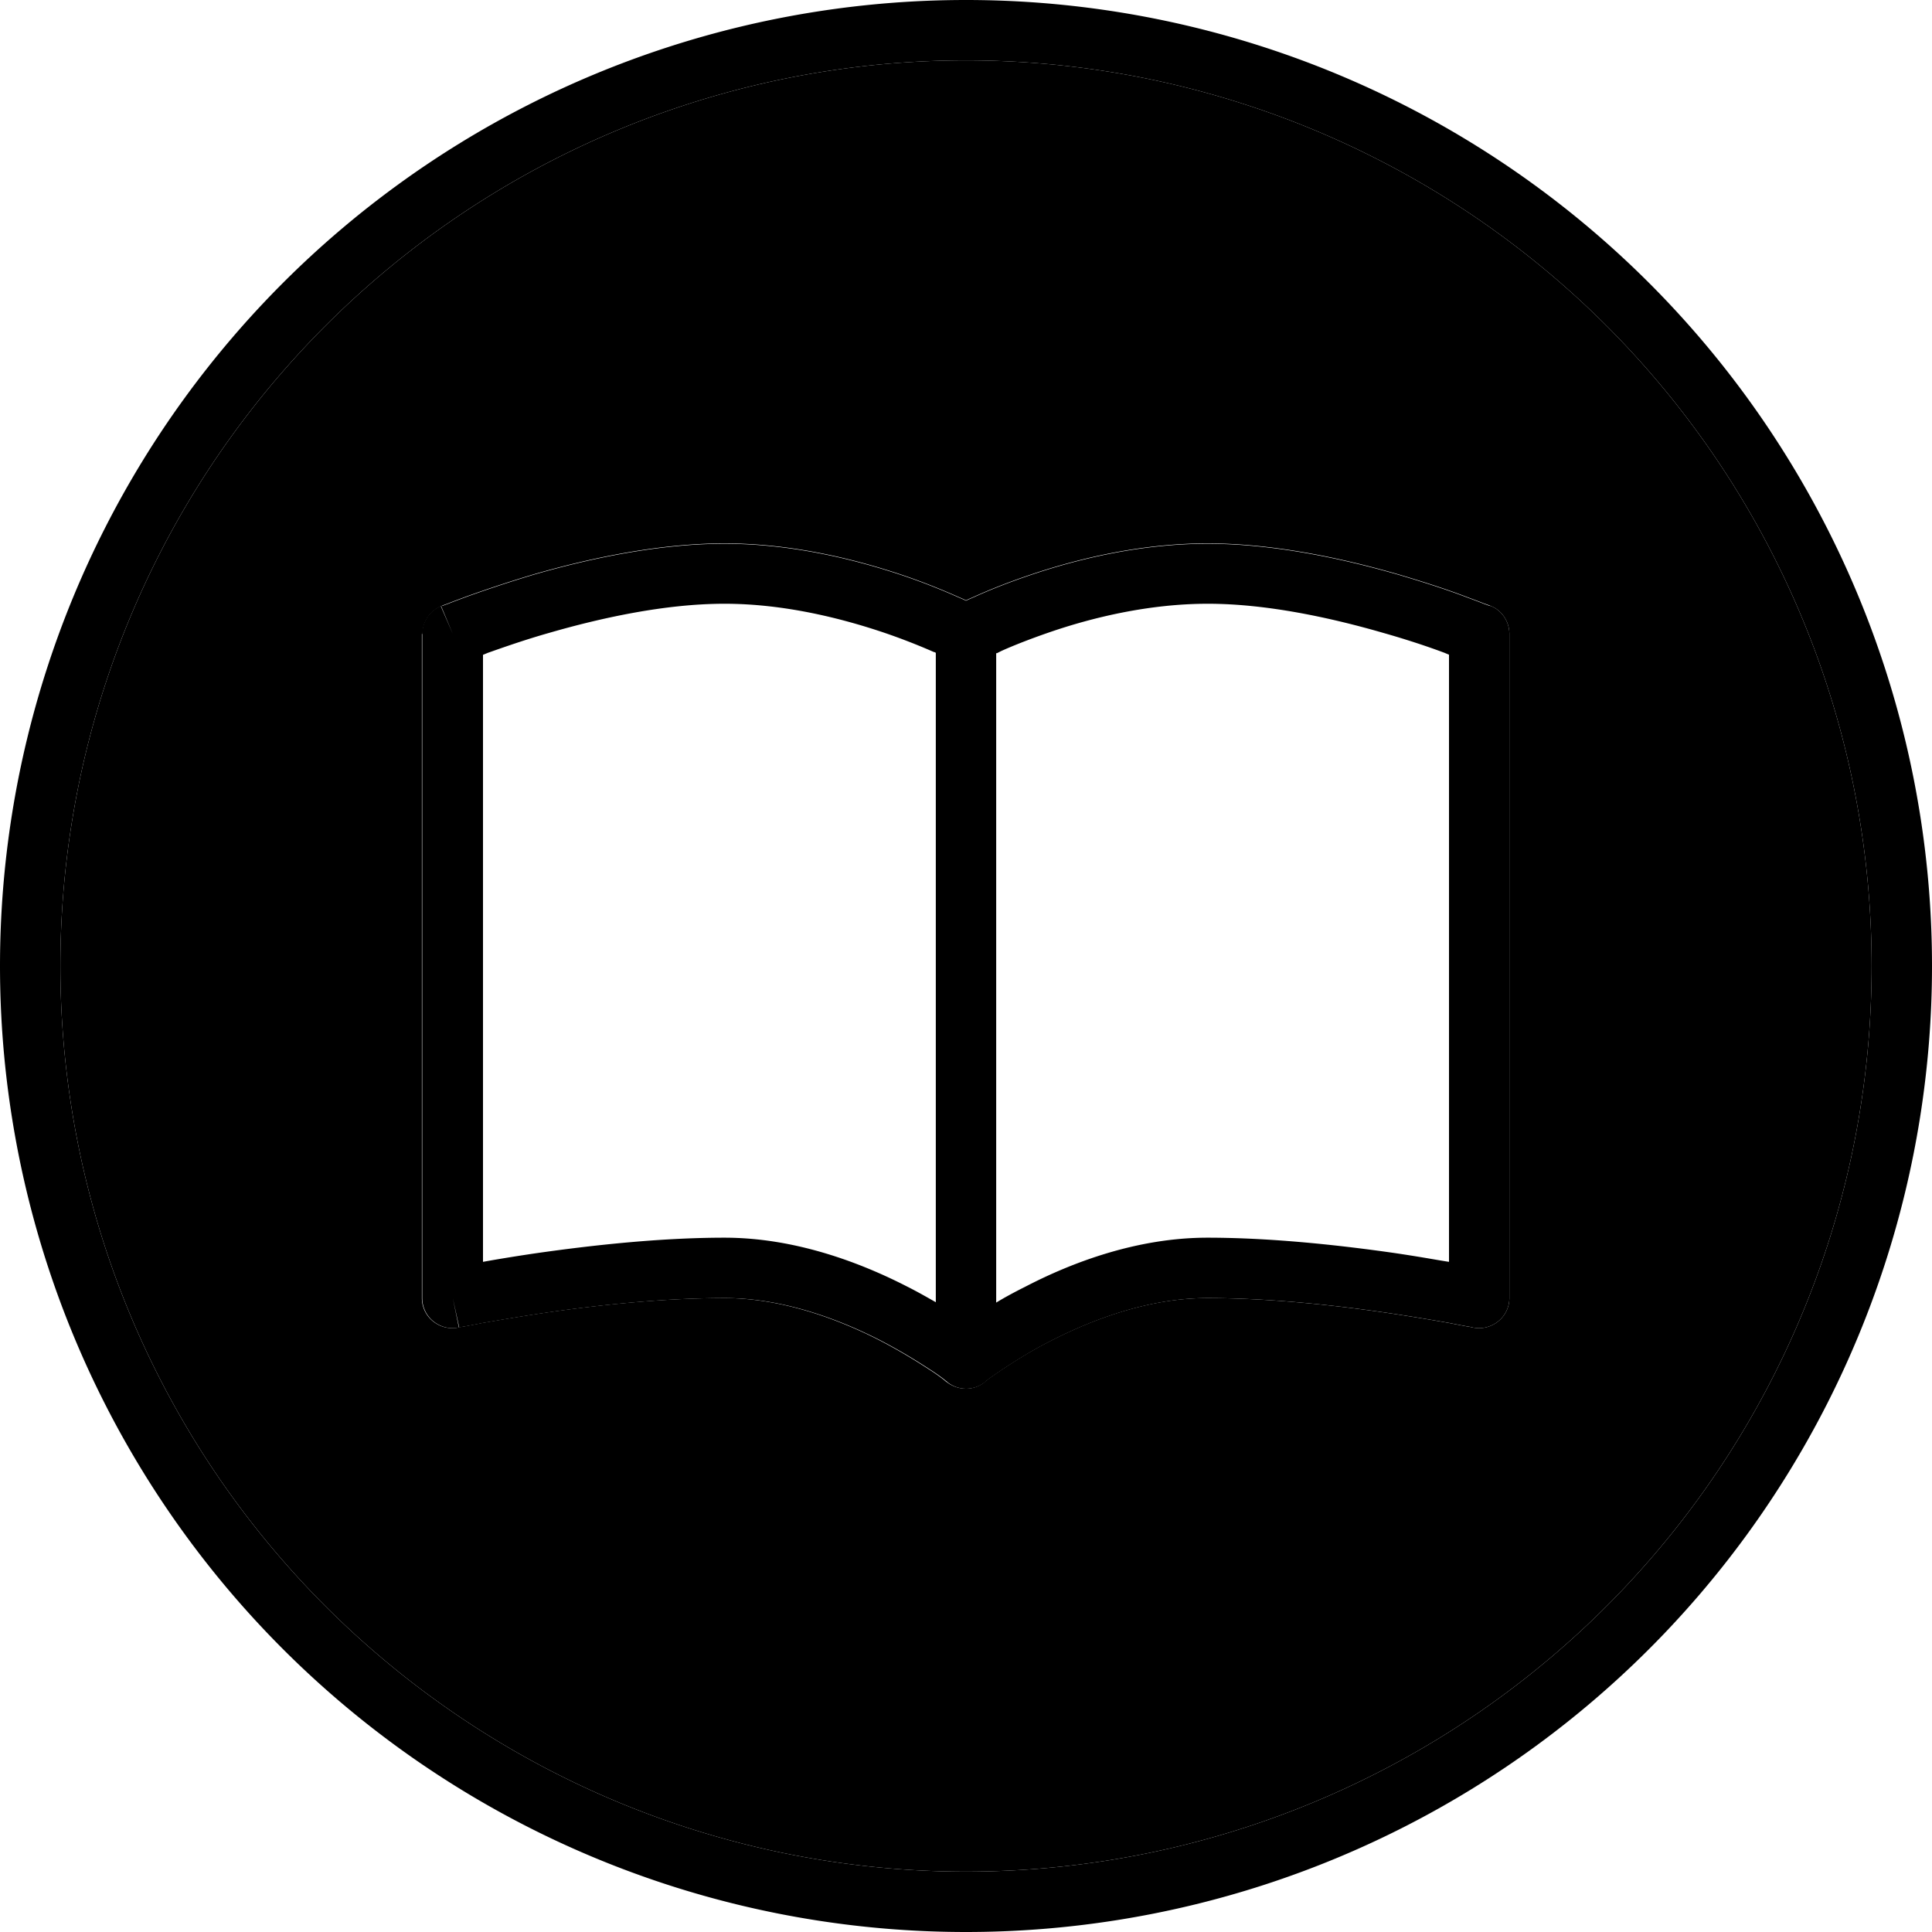 <svg xmlns="http://www.w3.org/2000/svg" width="24" height="24" viewBox="0 0 512 512"><path class="pr-icon-duotone-secondary" d="M16 256a240 240 0 1 0 480 0A240 240 0 1 0 16 256zm96-88c0-3.2 1.9-6.1 5-7.4l.4-.2 1.4-.5c1.2-.5 2.9-1.1 5-1.9c4.2-1.5 10.3-3.6 17.3-5.7c14.1-4.1 32.9-8.3 50.9-8.3c18.1 0 35 4.3 47.2 8.4c6.2 2.1 11.2 4.2 14.8 5.8c.7 .3 1.4 .6 2 .9c.6-.3 1.3-.6 2-.9c3.5-1.6 8.6-3.7 14.8-5.8c12.3-4.2 29.2-8.4 47.2-8.4c18 0 36.8 4.2 50.9 8.3c7.1 2.1 13.1 4.1 17.3 5.7c2.1 .8 3.8 1.4 5 1.9l1.4 .5c.1 0 .2 .1 .5 .2c3 1.2 4.9 4.2 4.9 7.4l0 176c0 2.4-1.1 4.7-3 6.2s-4.3 2.1-6.7 1.6l-.4-.1-1.2-.2c-1.1-.2-2.7-.5-4.7-.9c-4-.7-9.8-1.7-16.6-2.7c-13.6-2-31.2-3.9-47.5-3.9c-15.1 0-29.8 5.4-41 11.1c-5.6 2.8-10.1 5.7-13.3 7.8c-1.6 1.1-2.8 1.9-3.6 2.5c-.4 .3-.7 .5-1.1 .9c-2.9 2.3-7 2.3-10.1-.1c-.3-.2-.6-.5-1-.8c-.8-.6-2-1.5-3.6-2.5c-3.2-2.1-7.7-4.9-13.3-7.8c-11.2-5.7-25.9-11.1-41-11.1c-16.3 0-33.9 1.9-47.5 3.9c-6.8 1-12.5 2-16.6 2.7c-2 .4-3.6 .7-4.7 .9l-1.2 .2c-.1 0-.2 0-.4 .1c-2.4 .5-4.8-.1-6.7-1.6s-3-3.8-3-6.2l0-176z"/><path class="pr-icon-duotone-primary" d="M496 256A240 240 0 1 0 16 256a240 240 0 1 0 480 0zM0 256a256 256 0 1 1 512 0A256 256 0 1 1 0 256zm128-82.5l0 160.9c3.9-.7 8.7-1.5 14.2-2.3c14-2 32.4-4.1 49.8-4.1c18.7 0 36 6.6 48.3 12.9c2.8 1.4 5.4 2.9 7.7 4.2L248 173c-.2-.1-.3-.2-.5-.2c-3.2-1.4-7.8-3.3-13.4-5.2c-11.3-3.8-26.4-7.6-42.1-7.6c-15.8 0-32.9 3.8-46.4 7.7c-6.7 1.9-12.3 3.9-16.3 5.3l-1.2 .5zm136-.4l0 172.1c2.3-1.4 4.9-2.8 7.7-4.2C284 334.6 301.3 328 320 328c17.4 0 35.9 2.1 49.8 4.1c2.7 .4 5.2 .8 7.6 1.2c2.4 .4 4.6 .8 6.6 1.1l0-160.9-1.2-.5c-4-1.5-9.6-3.4-16.3-5.3c-13.5-3.9-30.6-7.7-46.4-7.7c-15.7 0-30.8 3.7-42.1 7.6c-5.2 1.8-9.5 3.5-12.6 4.9l-.8 .4c-.2 .1-.3 .2-.5 .2zm-8-13.9c.6-.3 1.3-.6 2-.9c3.5-1.6 8.6-3.7 14.8-5.8c12.3-4.2 29.2-8.4 47.2-8.4c18 0 36.8 4.2 50.9 8.3c7.1 2.1 13.1 4.1 17.3 5.7c2.1 .8 3.8 1.4 5 1.9l1.4 .5 .4 .1 .1 0c0 0 0 0 0 0s0 0 0 0s0 0 0 0L392 168l3.1-7.4c3 1.2 4.9 4.2 4.9 7.4l0 176c0 2.4-1.1 4.7-3 6.2s-4.3 2.1-6.7 1.6L392 344l-1.6 7.8s0 0 0 0s0 0 0 0s0 0 0 0c0 0 0 0-.1 0l-.3-.1-1.2-.2c-1.1-.2-2.7-.5-4.7-.9c-4-.7-9.8-1.7-16.6-2.7c-13.6-2-31.2-3.9-47.5-3.9c-15.1 0-29.8 5.4-41 11.1c-5.6 2.8-10.1 5.7-13.3 7.8c-1.6 1.1-2.8 1.9-3.6 2.5c-.4 .3-.7 .5-.9 .7l-.2 .2c0 0 0 0 0 0l-5-6.3c5 6.3 5 6.3 5 6.3c-2.9 2.3-7 2.3-9.9 0c0 0 0 0 0 0s0 0 0 0l5-6.3-5 6.3c0 0 0 0 0 0l-.2-.2c-.2-.1-.5-.4-.9-.7c-.8-.6-2-1.5-3.6-2.5c-3.2-2.1-7.7-4.9-13.3-7.8c-11.2-5.7-25.9-11.1-41-11.1c-16.3 0-33.9 1.9-47.5 3.9c-6.8 1-12.5 2-16.6 2.7c-2 .4-3.6 .7-4.7 .9l-1.2 .2-.3 .1c0 0 0 0-.1 0c0 0 0 0 0 0s0 0 0 0L120 344c1.6 7.8 1.6 7.8 1.6 7.8s0 0 0 0c-2.4 .5-4.8-.1-6.7-1.6s-3-3.8-3-6.2l0-176c0-3.2 1.9-6.1 4.9-7.4L120 168l-3.1-7.4s0 0 0 0s0 0 0 0s0 0 0 0l.1 0 .4-.1 1.4-.5c1.2-.5 2.9-1.1 5-1.9c4.2-1.5 10.3-3.6 17.3-5.7c14.1-4.1 32.9-8.3 50.9-8.3c18.1 0 35 4.3 47.2 8.4c6.2 2.1 11.2 4.2 14.8 5.8c.7 .3 1.4 .6 2 .9z"/></svg>